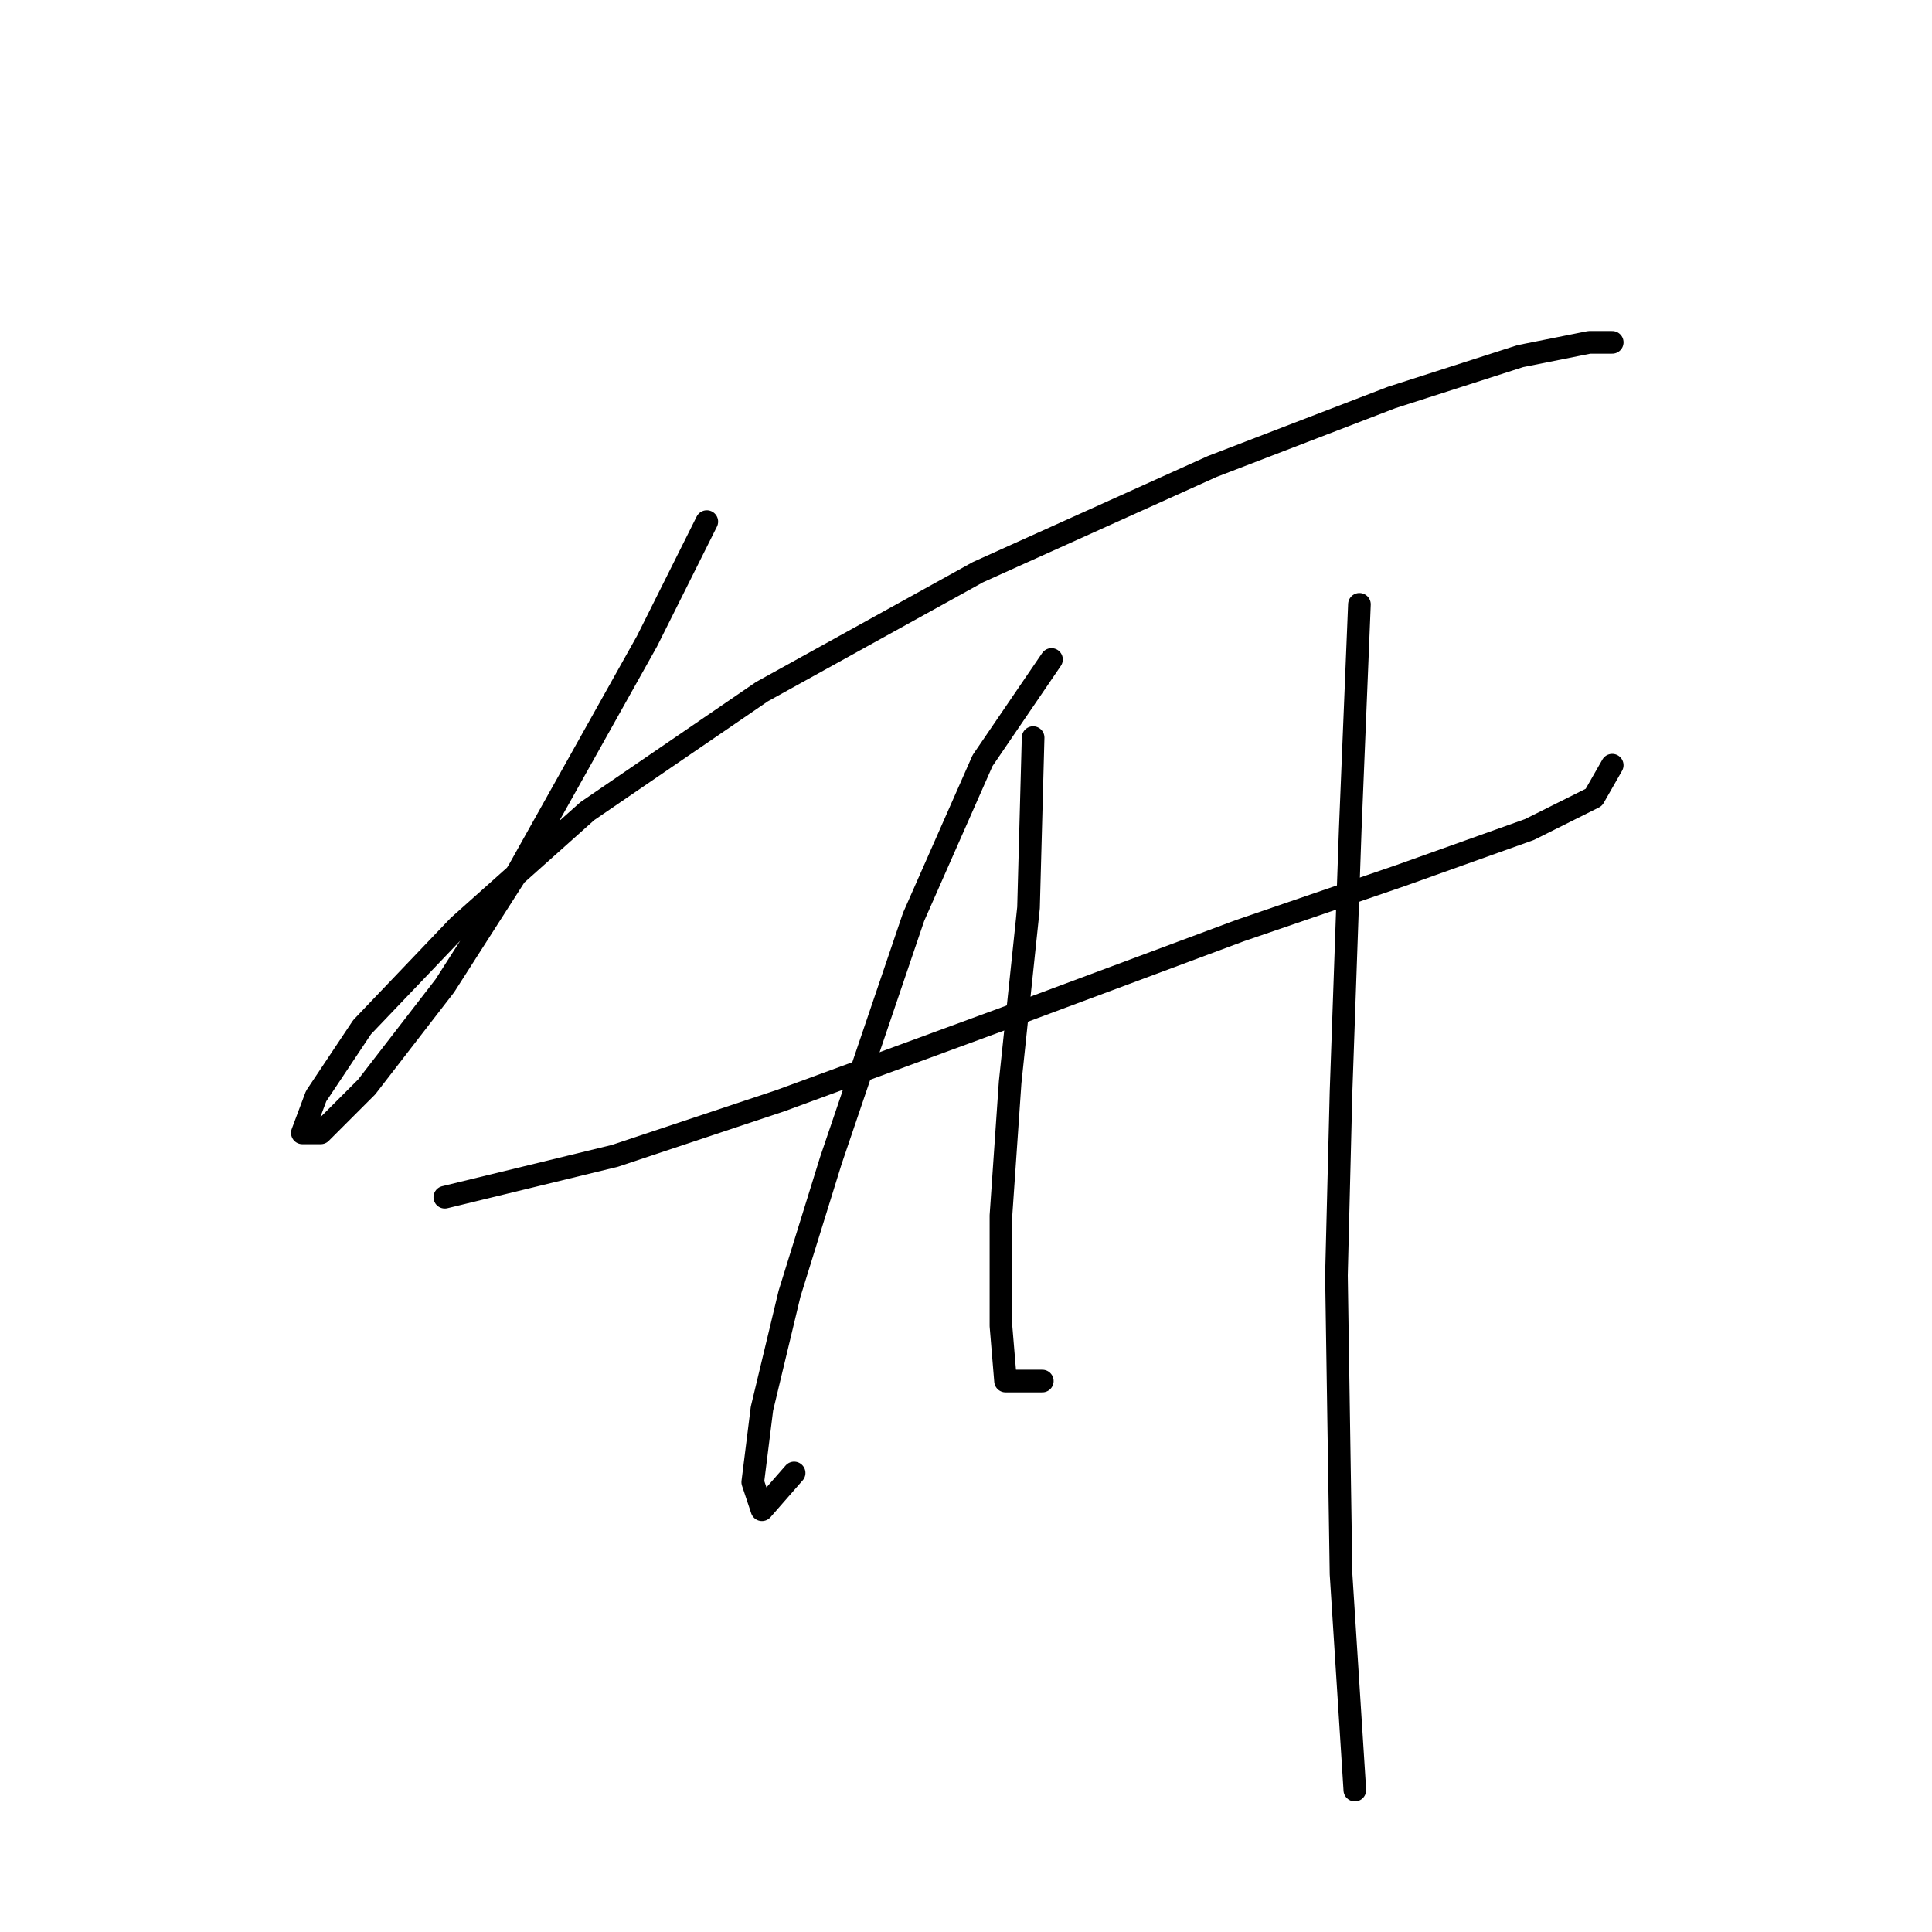 <?xml version="1.0" standalone="no"?>
    <svg width="256" height="256" xmlns="http://www.w3.org/2000/svg" version="1.1">
    <polyline stroke="black" stroke-width="3" stroke-linecap="round" fill="transparent" stroke-linejoin="round" points="93.654 69.114 85.737 84.948 68.685 115.398 58.941 130.623 48.588 144.021 42.498 150.111 40.062 150.111 41.889 145.239 47.979 136.104 60.768 122.706 77.82 107.481 100.962 91.647 129.585 75.813 160.644 61.806 184.394 52.671 201.446 47.19 210.581 45.363 213.626 45.363 213.626 45.363 " />
        <polyline stroke="black" stroke-width="3" stroke-linecap="round" fill="transparent" stroke-linejoin="round" points="58.941 158.637 81.474 153.156 103.398 145.848 133.239 134.886 164.298 123.315 185.612 116.007 202.664 109.917 211.19 105.654 213.626 101.391 213.626 101.391 " />
        <polyline stroke="black" stroke-width="3" stroke-linecap="round" fill="transparent" stroke-linejoin="round" points="139.329 87.384 130.194 100.782 121.059 121.488 110.097 153.765 104.616 171.426 100.962 186.65 99.744 196.394 100.962 200.048 105.225 195.176 105.225 195.176 " />
        <polyline stroke="black" stroke-width="3" stroke-linecap="round" fill="transparent" stroke-linejoin="round" points="136.893 97.737 136.284 120.27 133.848 143.412 132.63 161.073 132.63 175.689 133.239 182.996 138.111 182.996 138.111 182.996 " />
        <polyline stroke="black" stroke-width="3" stroke-linecap="round" fill="transparent" stroke-linejoin="round" points="180.131 80.076 178.913 109.917 177.695 144.63 177.086 168.99 177.695 208.574 179.522 237.197 179.522 237.197 " />
        </svg>